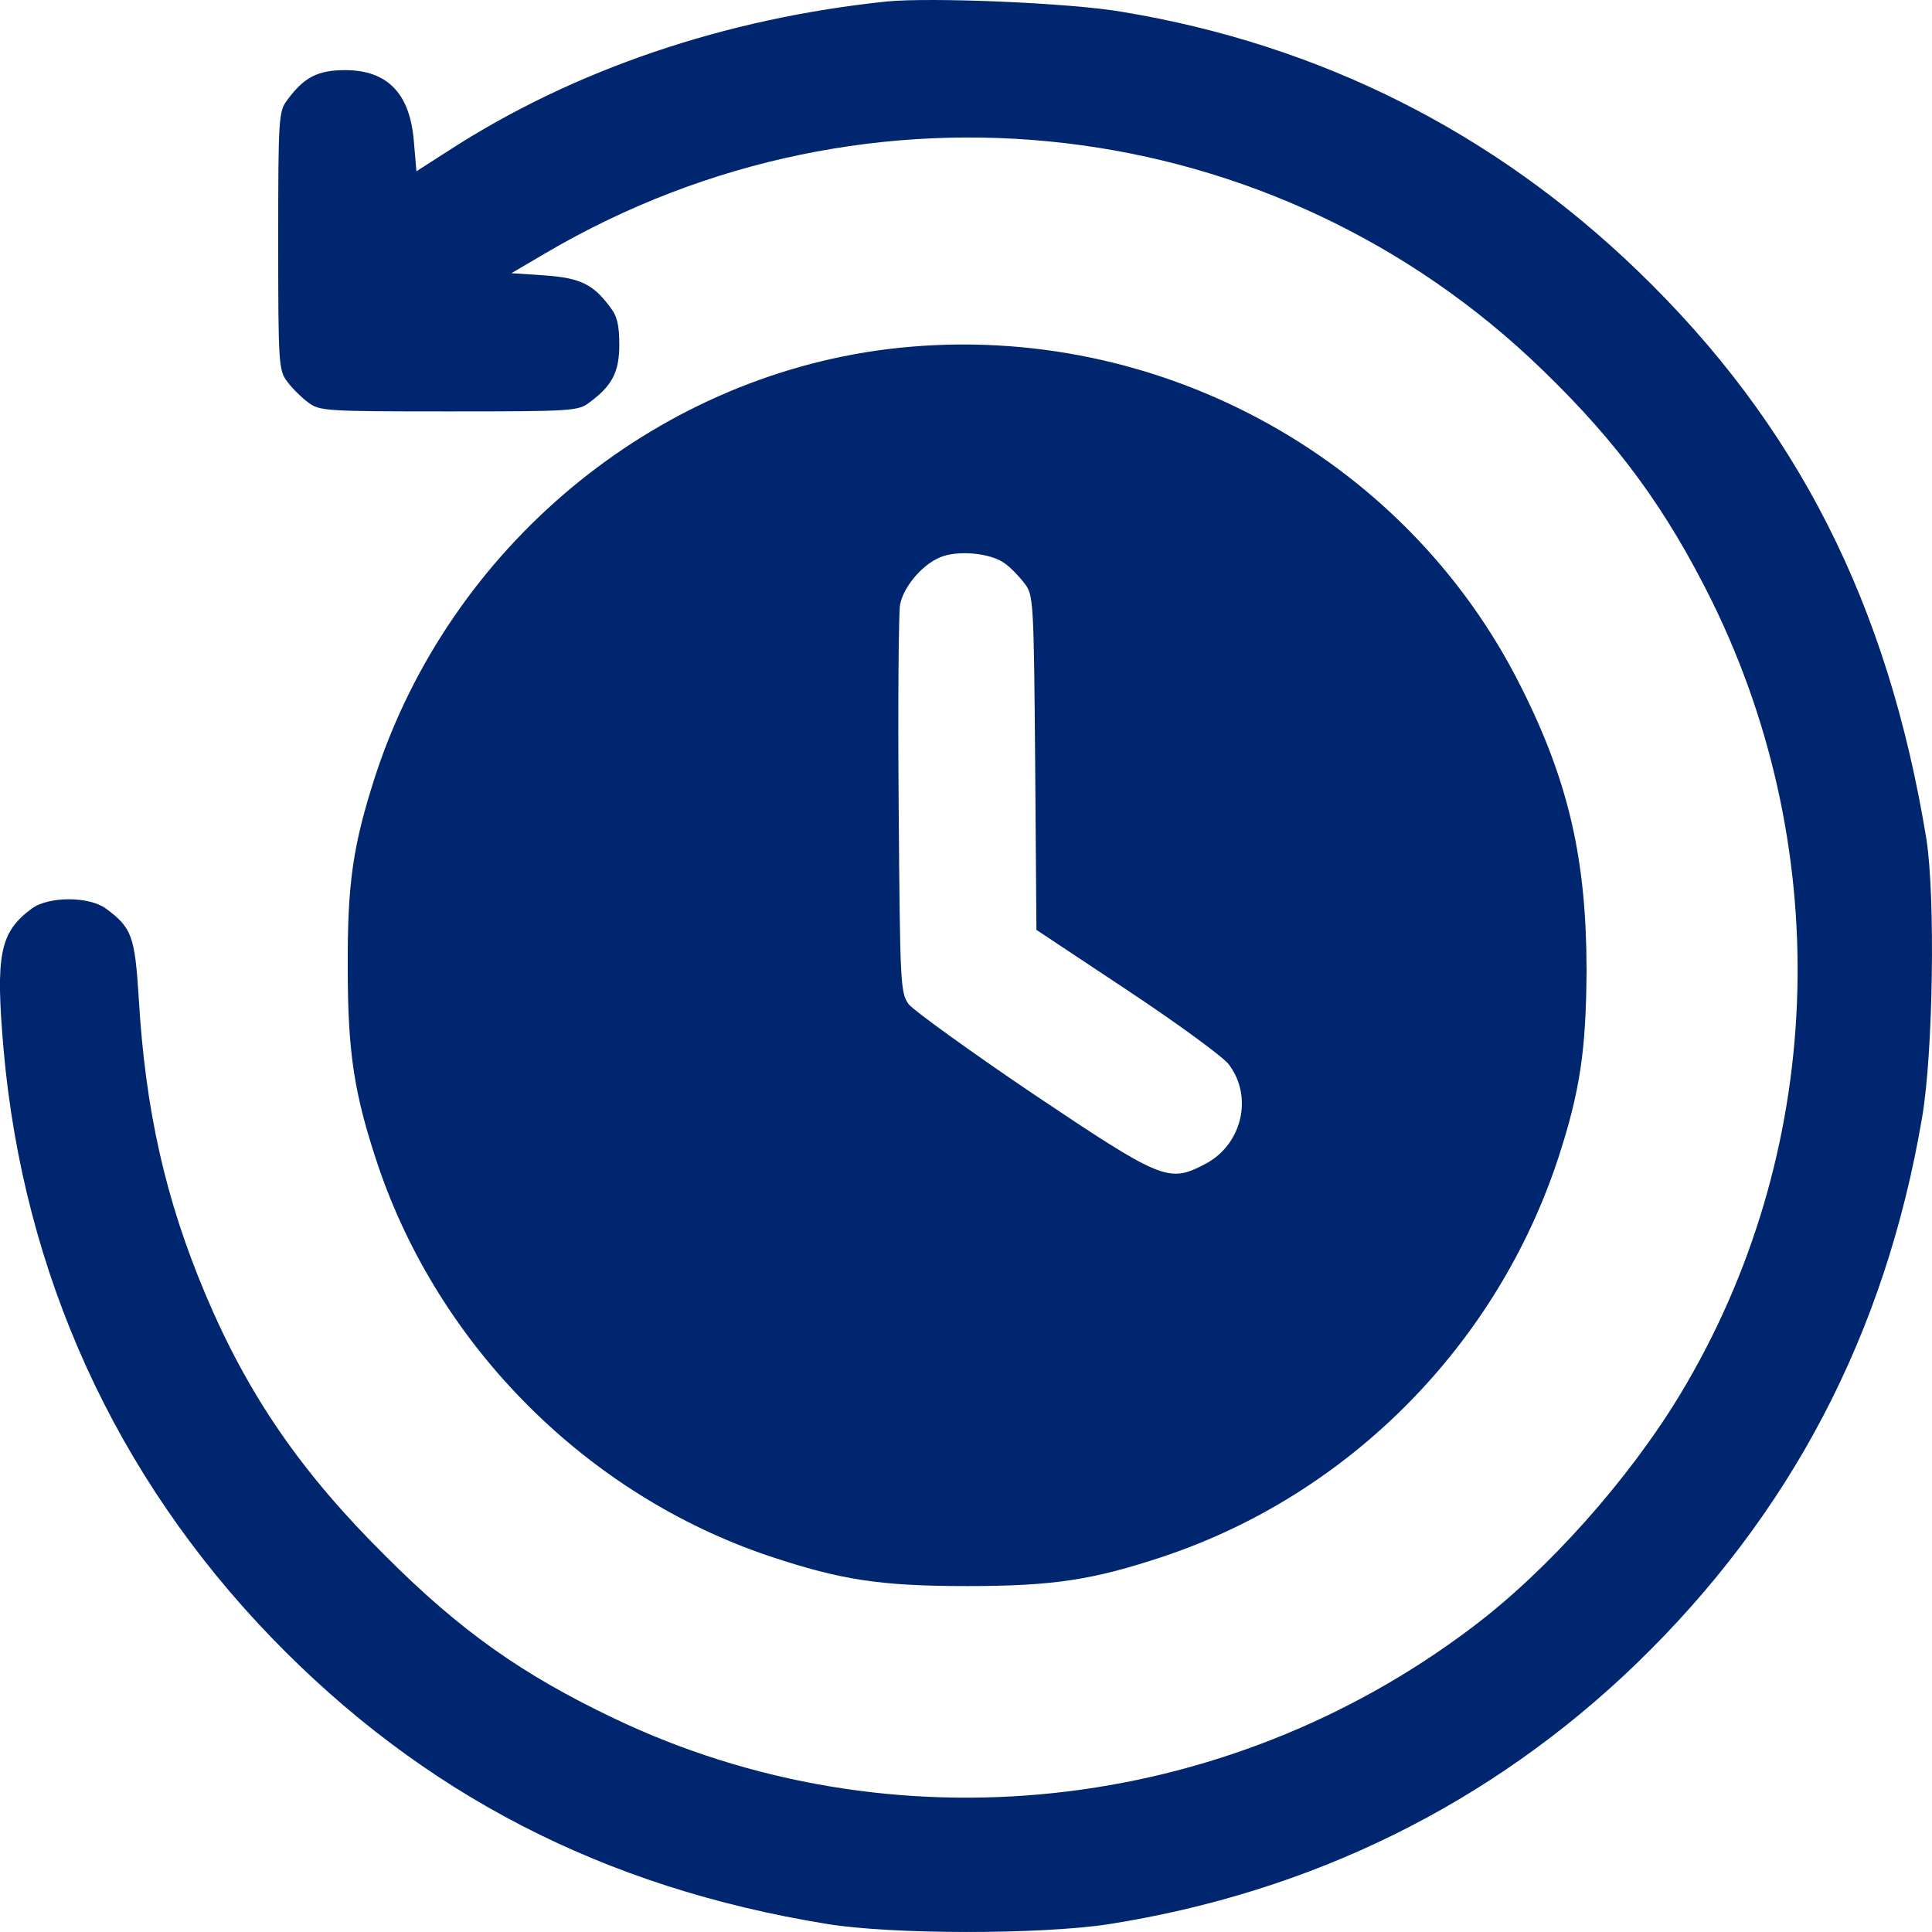 <svg width="20" height="20" viewBox="0 0 20 20" fill="none" xmlns="http://www.w3.org/2000/svg">
<path d="M9.183 0.015C7.502 0.19 5.938 0.722 4.646 1.558L4.311 1.773L4.284 1.46C4.244 0.968 4.011 0.726 3.573 0.726C3.291 0.726 3.148 0.798 2.974 1.035C2.885 1.151 2.88 1.214 2.88 2.493C2.88 3.772 2.885 3.834 2.974 3.951C3.023 4.018 3.122 4.116 3.189 4.165C3.305 4.255 3.367 4.259 4.646 4.259C5.924 4.259 5.987 4.255 6.103 4.165C6.34 3.991 6.411 3.848 6.411 3.566C6.411 3.369 6.389 3.271 6.318 3.182C6.143 2.944 6.009 2.877 5.638 2.851L5.294 2.828L5.652 2.618C8.995 0.655 13.201 1.147 15.968 3.83C16.755 4.59 17.255 5.279 17.724 6.227C19.012 8.852 18.887 11.956 17.394 14.433C16.862 15.314 16.021 16.258 15.244 16.843C12.669 18.793 9.227 19.16 6.353 17.787C5.406 17.335 4.766 16.884 3.993 16.11C3.122 15.247 2.572 14.451 2.129 13.404C1.714 12.421 1.504 11.495 1.436 10.328C1.396 9.693 1.365 9.603 1.097 9.406C0.922 9.277 0.502 9.277 0.328 9.406C-0.003 9.652 -0.048 9.88 0.037 10.864C0.243 13.19 1.195 15.278 2.809 16.951C4.373 18.57 6.246 19.54 8.557 19.916C9.232 20.027 10.765 20.027 11.471 19.92C13.581 19.589 15.436 18.672 16.938 17.224C18.538 15.676 19.517 13.807 19.897 11.571C20.013 10.896 20.035 9.281 19.942 8.686C19.544 6.249 18.601 4.393 16.956 2.806C15.467 1.37 13.67 0.463 11.619 0.123C11.078 0.029 9.639 -0.029 9.183 0.015Z" fill="#002670"/>
<path d="M9.183 3.615C6.756 3.919 4.659 5.668 3.886 8.029C3.654 8.749 3.595 9.138 3.6 10.028C3.6 10.9 3.667 11.325 3.908 12.049C4.543 13.941 6.076 15.475 7.967 16.11C8.704 16.356 9.116 16.419 10.01 16.419C10.904 16.419 11.315 16.356 12.052 16.11C13.97 15.466 15.499 13.919 16.133 11.982C16.357 11.294 16.419 10.869 16.424 10.05C16.424 8.906 16.241 8.096 15.749 7.117C14.542 4.693 11.887 3.28 9.183 3.615ZM10.403 5.833C10.466 5.878 10.559 5.976 10.609 6.044C10.698 6.16 10.702 6.231 10.716 7.895L10.729 9.626L11.672 10.252C12.191 10.596 12.66 10.94 12.718 11.016C12.978 11.352 12.857 11.857 12.468 12.054C12.097 12.246 12.03 12.219 10.689 11.32C10.036 10.878 9.46 10.462 9.406 10.395C9.321 10.274 9.317 10.198 9.303 8.338C9.294 7.273 9.303 6.343 9.317 6.263C9.348 6.084 9.536 5.856 9.719 5.775C9.898 5.69 10.255 5.722 10.403 5.833Z" fill="#002670"/>
</svg>
